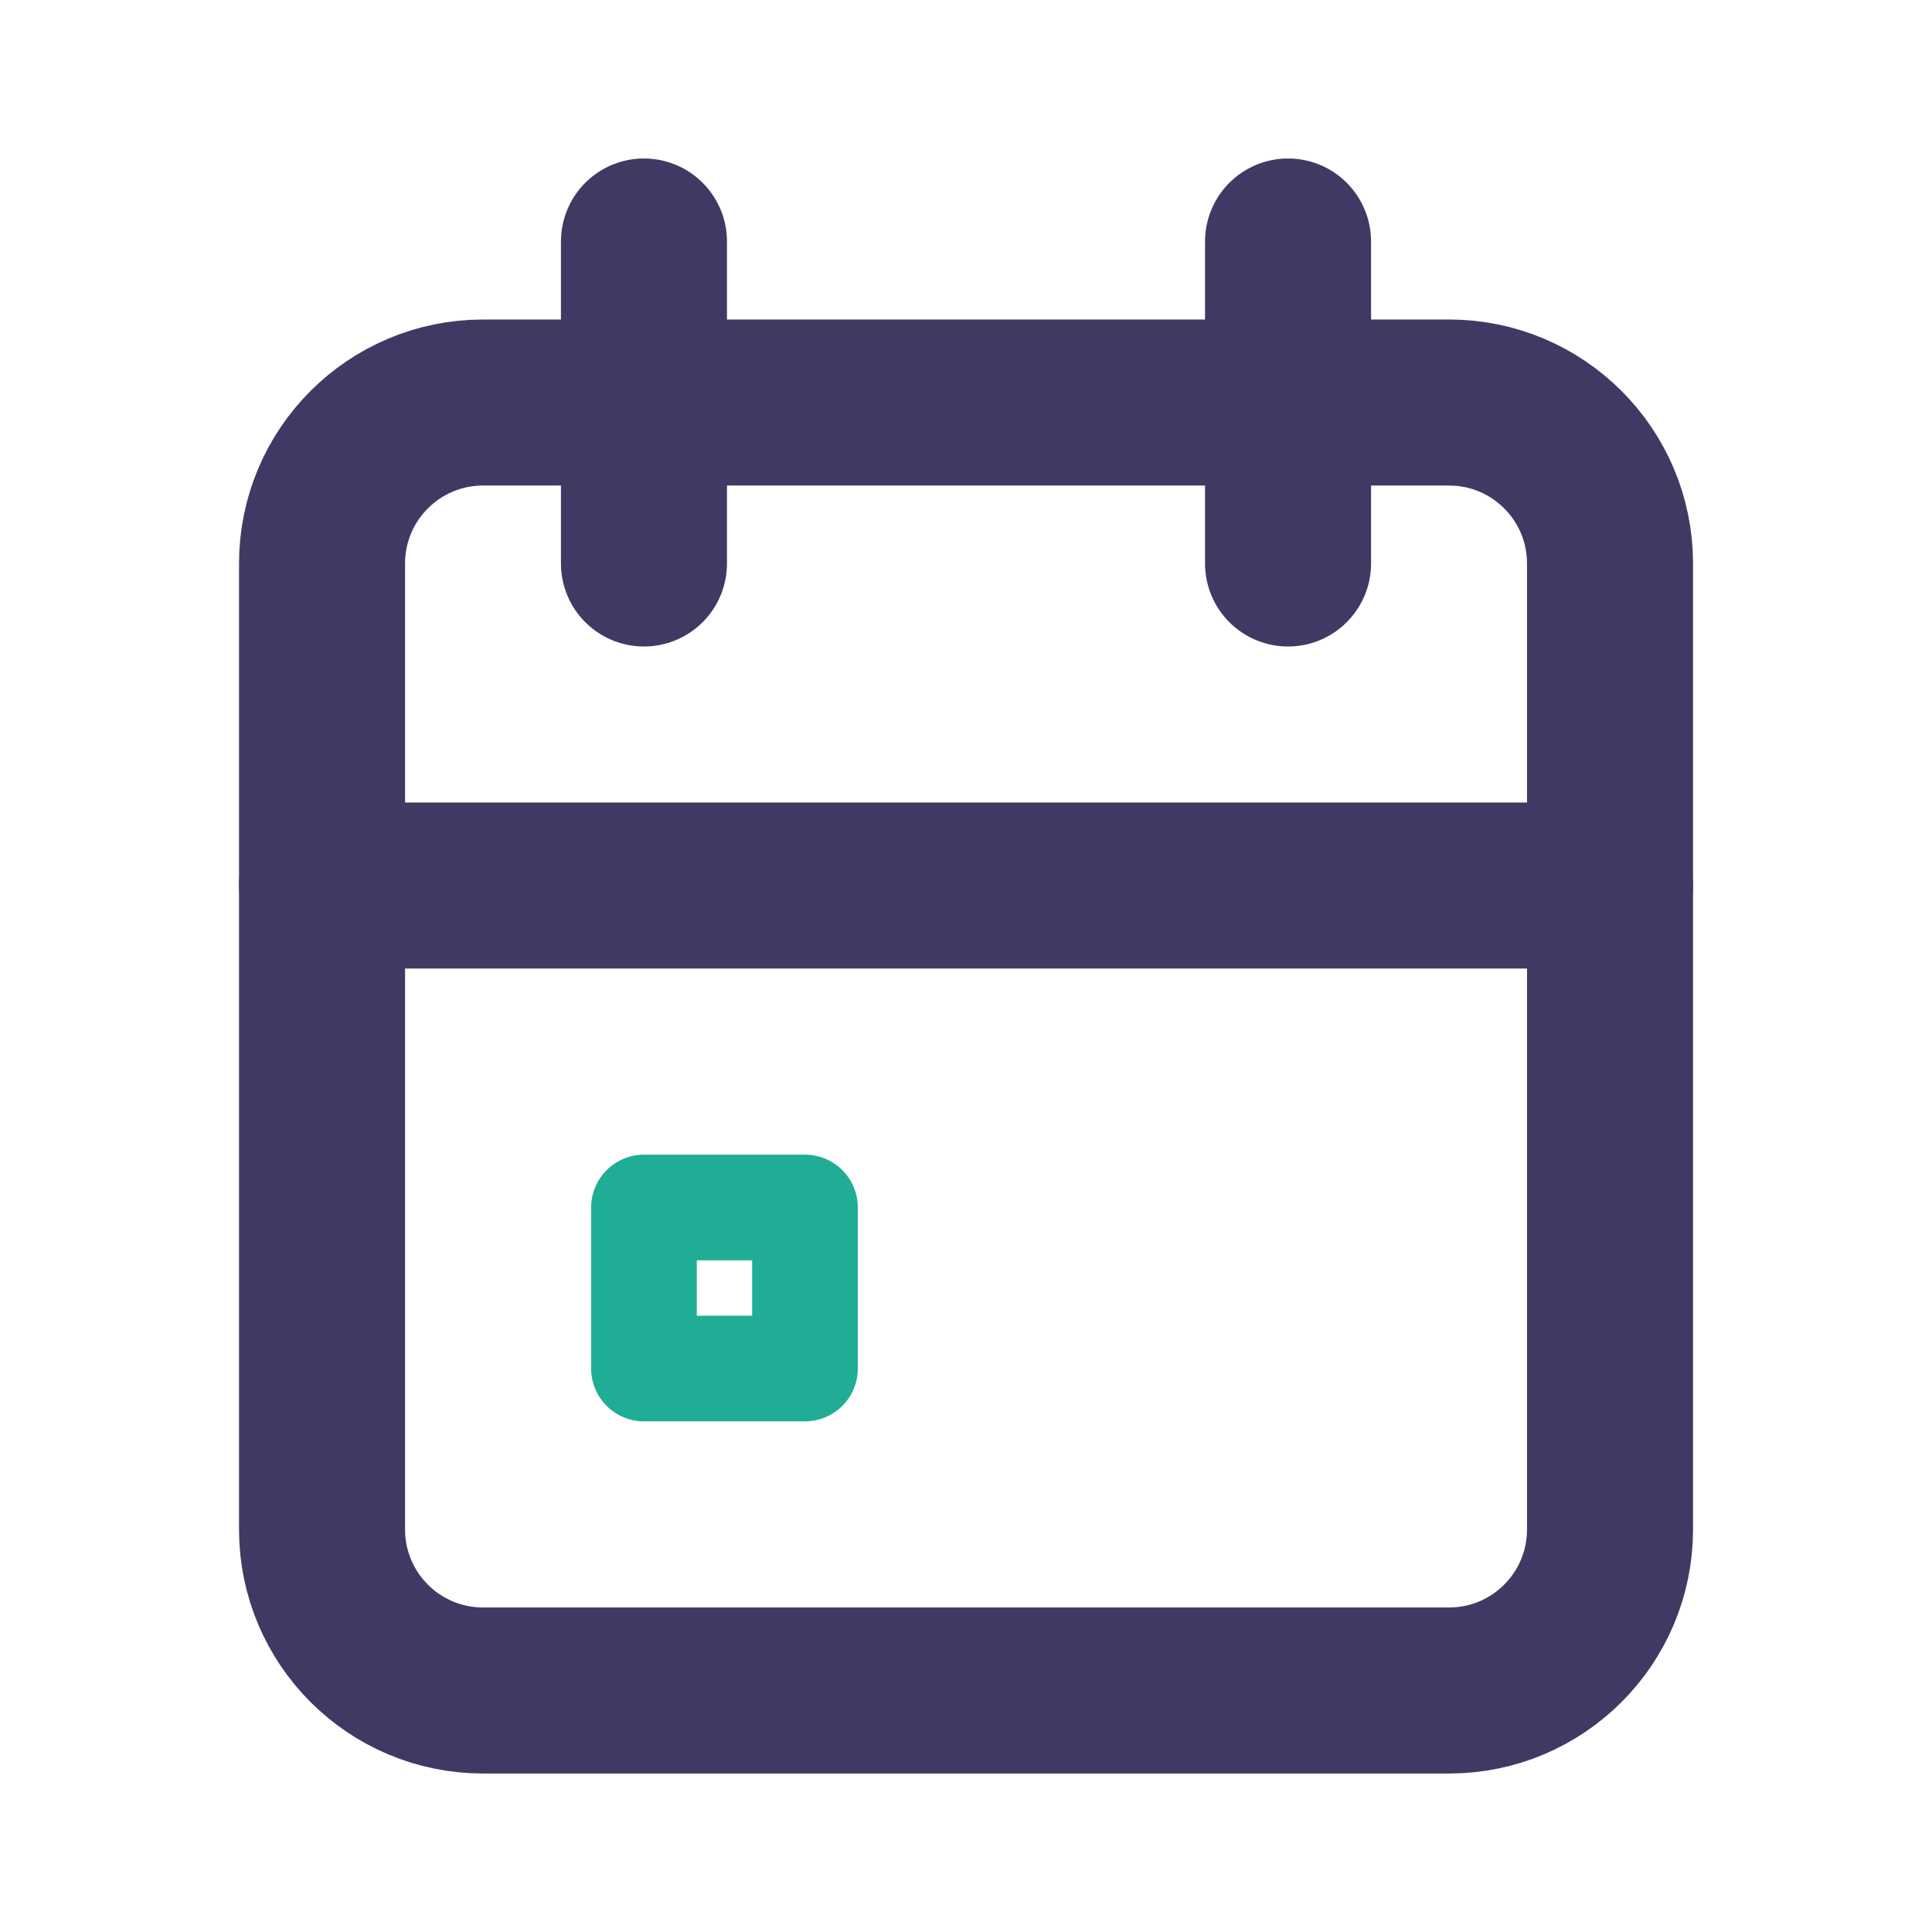 <svg width="32" height="32" viewBox="0 0 32 32" fill="none" xmlns="http://www.w3.org/2000/svg">
<path d="M24.001 6.667H8.001C6.528 6.667 5.334 7.861 5.334 9.333V25.333C5.334 26.806 6.528 28 8.001 28H24.001C25.473 28 26.667 26.806 26.667 25.333V9.333C26.667 7.861 25.473 6.667 24.001 6.667Z" stroke="#3F3A64" stroke-width="2.75" stroke-linecap="round" stroke-linejoin="round"/>
<path d="M21.334 4V9.333" stroke="#3F3A64" stroke-width="2.75" stroke-linecap="round" stroke-linejoin="round"/>
<path d="M10.666 4V9.333" stroke="#3F3A64" stroke-width="2.75" stroke-linecap="round" stroke-linejoin="round"/>
<path d="M5.334 14.667H26.667" stroke="#3F3A64" stroke-width="2.75" stroke-linecap="round" stroke-linejoin="round"/>
<path d="M13.333 20H10.666V22.667H13.333V20Z" stroke="#20AD96" stroke-width="1.75" stroke-linecap="round" stroke-linejoin="round"/>
</svg>

